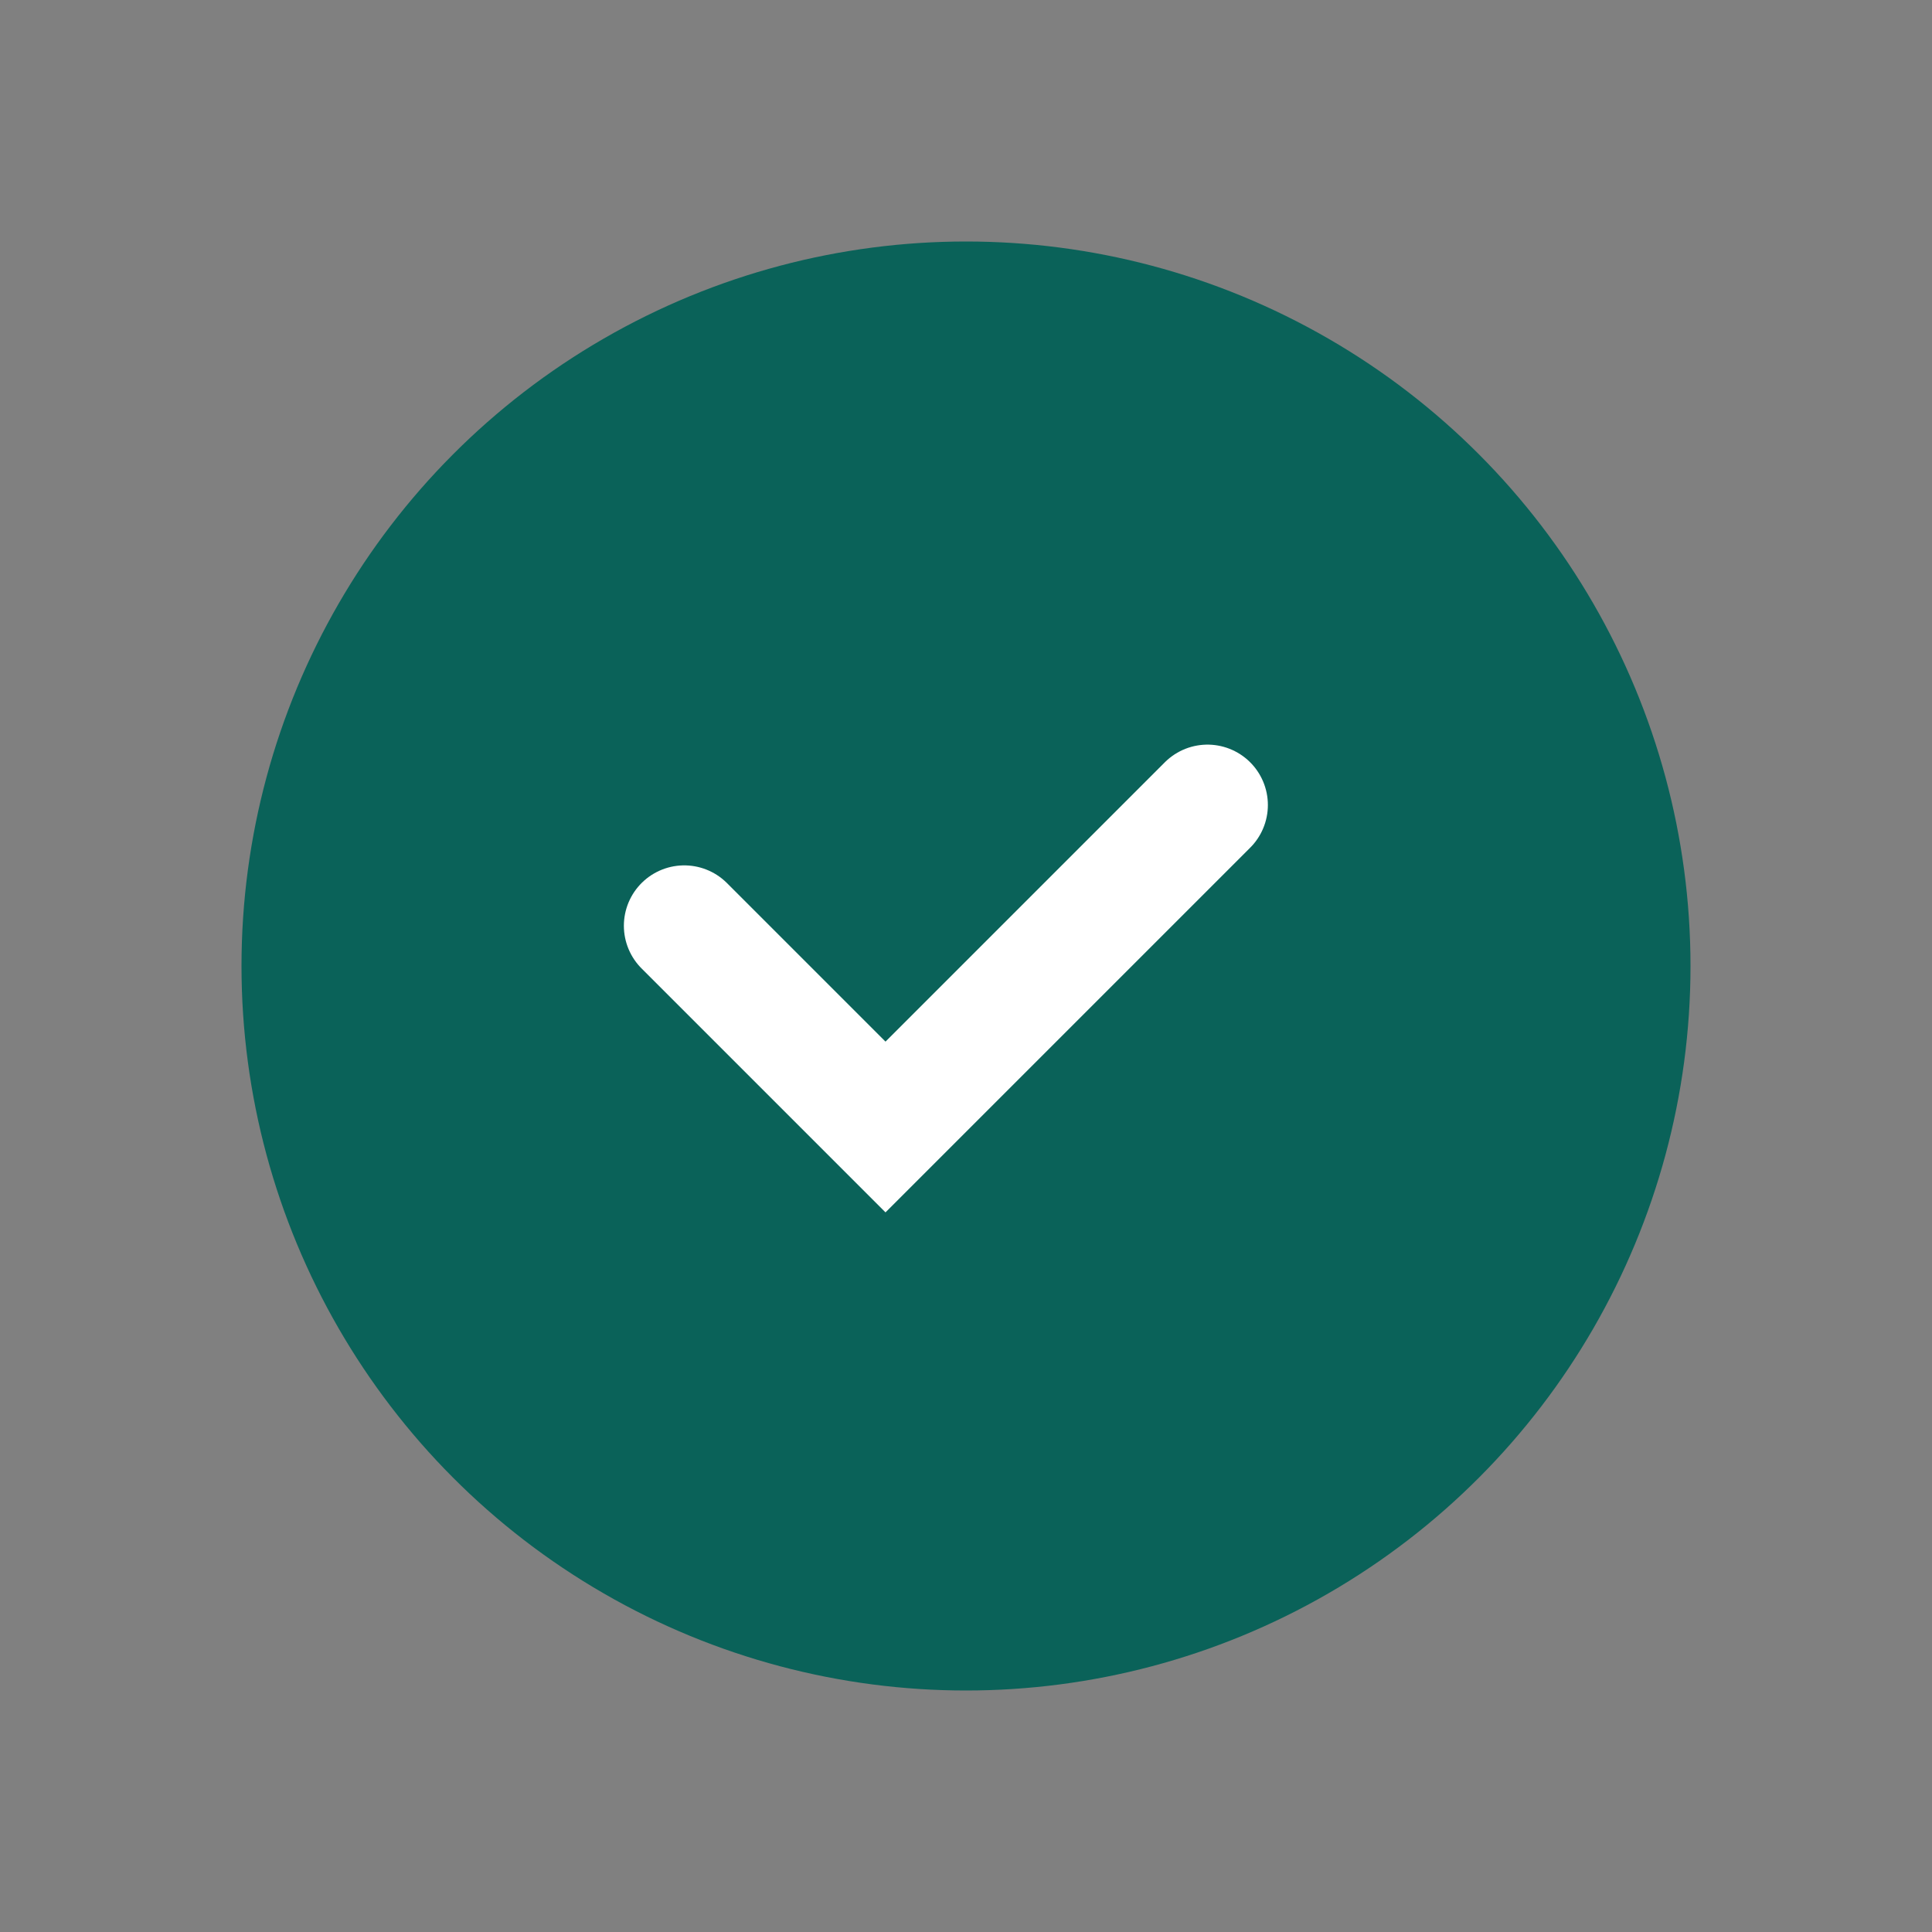 <svg width="24" height="24" viewBox="0 0 24 24" fill="none" xmlns="http://www.w3.org/2000/svg">
<rect x="0" y="0" width="24" height="24" fill="#808080" stroke="none"/>
<circle cx="12" cy="12" r="9" fill="#0A6259"/>
<path d="M8.5 11.5L11 14L15 10" stroke="white" stroke-width="1.5" stroke-linecap="round"/>
</svg>
